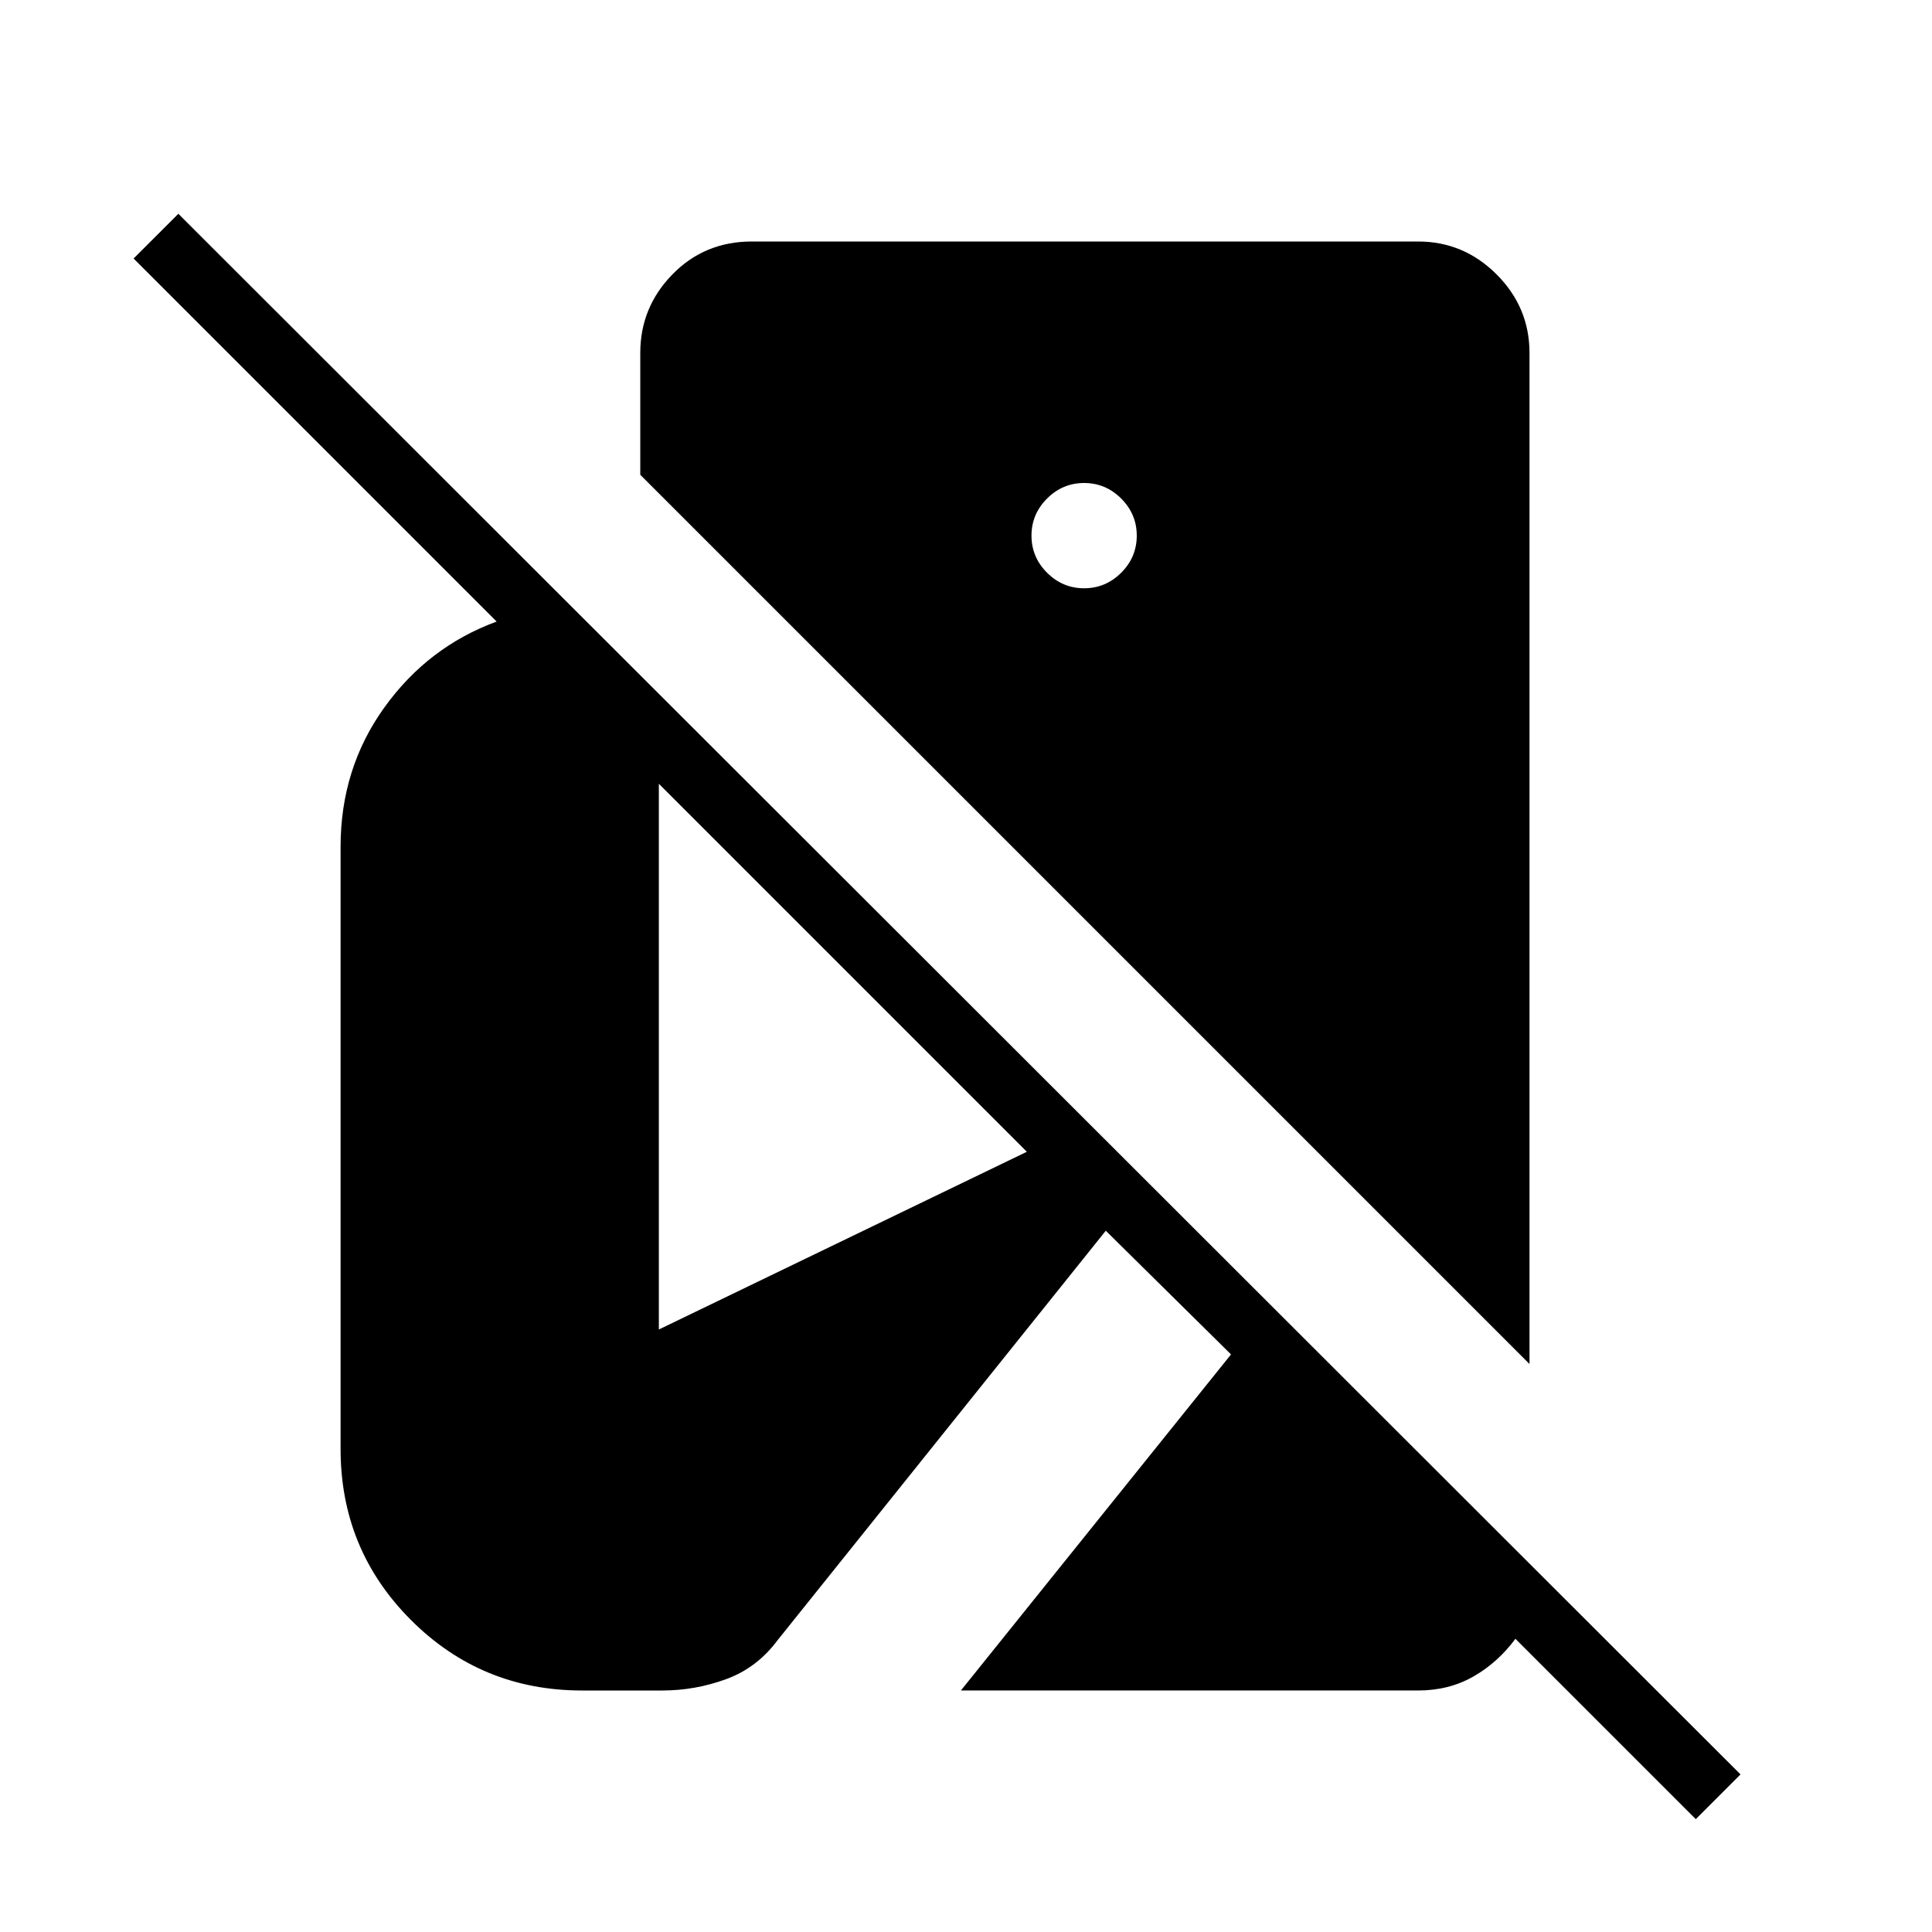 <svg xmlns="http://www.w3.org/2000/svg" width="48" height="48" viewBox="0 -960 960 960"><path d="M842.62-56.08 753-145.69q-8.77 11.84-20.92 18.77-12.16 6.92-27.46 6.92H477.46l134.23-167-62.23-61.46L386.38-145q-10.23 13.77-25.61 19.38-15.39 5.62-31.62 5.62h-39.92q-50 0-85-35t-35-85v-299.23q0-38.92 21.69-69.15 21.7-30.24 55.85-42.77L66.38-831.54l22.24-22.23L864.85-78.31l-22.23 22.23ZM760-282.23 318.15-724.08v-60.54q0-22.69 15.97-39.03Q350.08-840 373.54-840h331.08q22.69 0 39.03 16.35Q760-807.31 760-784.62v502.39ZM538.69-667.69q10.69 0 18.43-7.73 7.73-7.73 7.73-18.43 0-10.69-7.73-18.42-7.74-7.73-18.43-7.73t-18.42 7.73q-7.73 7.73-7.73 18.42 0 10.7 7.73 18.43t18.42 7.73ZM327.38-299.38l182.85-88.31-182.85-182.85v271.16Z"/></svg>